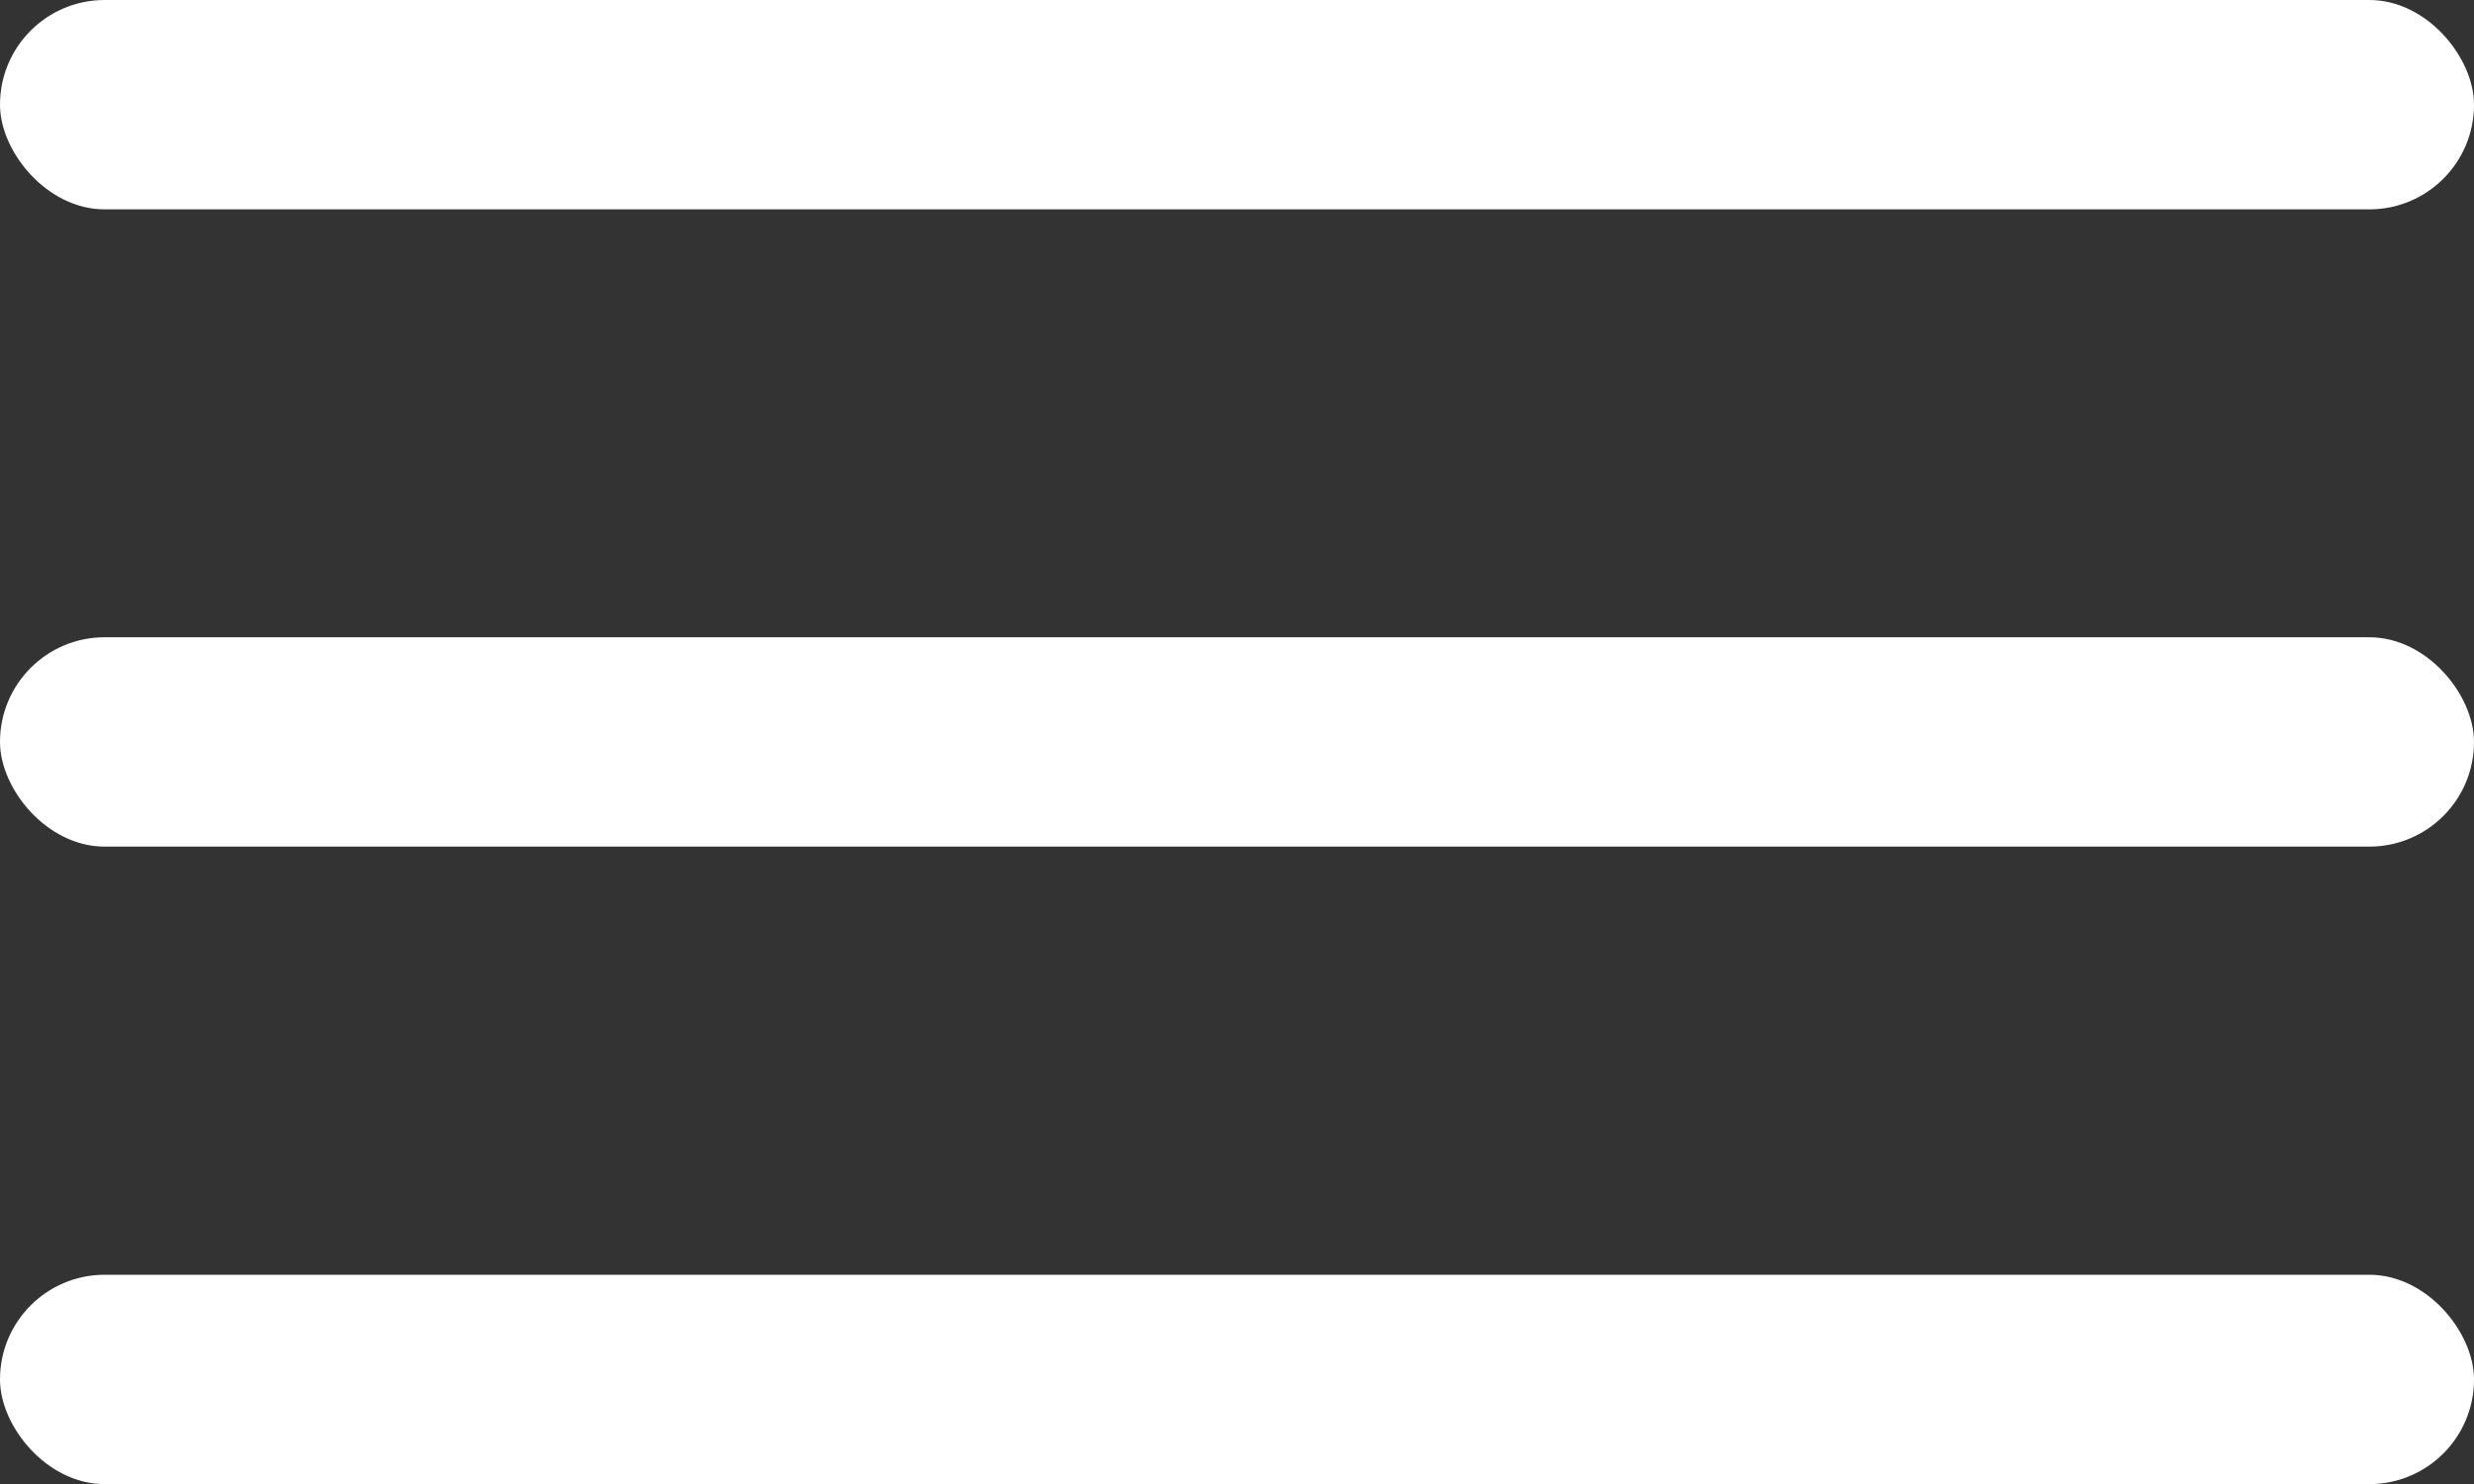 <svg width="20" height="12" viewBox="0 0 20 12" fill="none" xmlns="http://www.w3.org/2000/svg">
<rect x="0" y="0" width="20" height="12" fill="#333333" stroke="none"/>
<rect width="20" height="1.693" rx="0.846" fill="white"/>
<rect y="5.153" width="20" height="1.693" rx="0.846" fill="white"/>
<rect y="10.308" width="20" height="1.693" rx="0.846" fill="white"/>
</svg>
